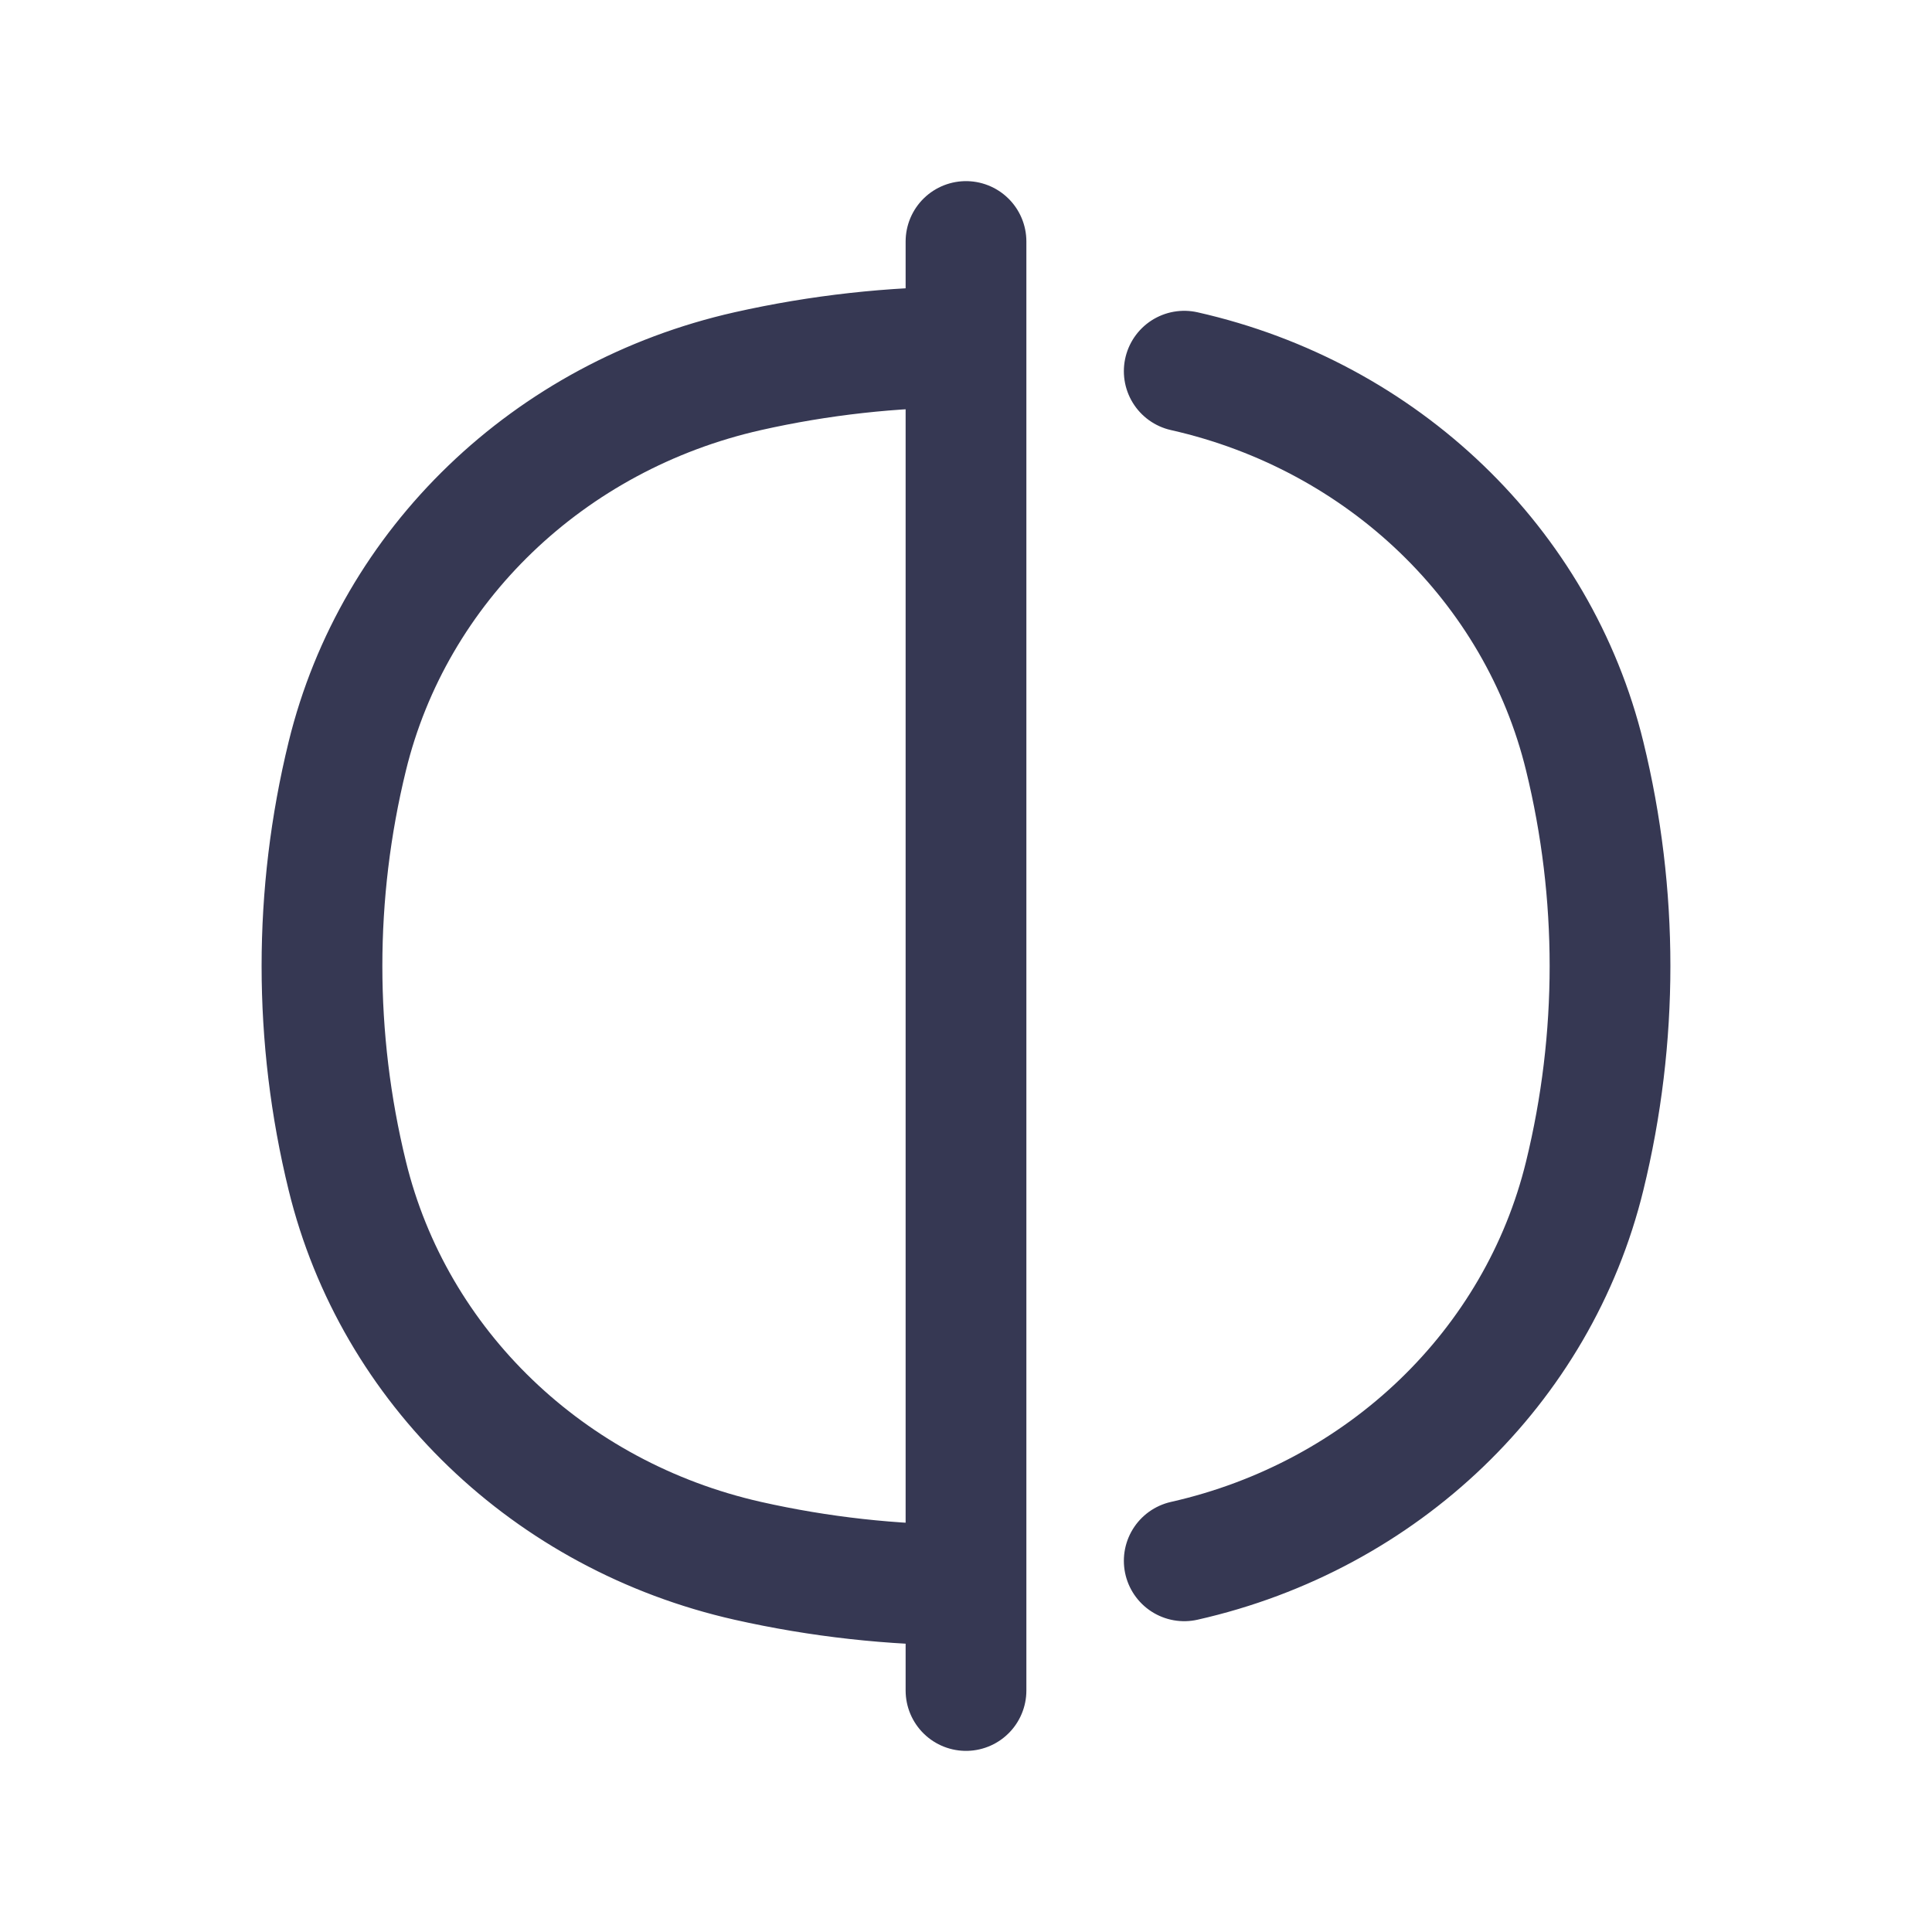<svg  viewBox="0 0 24 24" fill="none" xmlns="http://www.w3.org/2000/svg">
<path d="M12 3L12 21M14.711 19.389C17.18 18.832 19.107 16.979 19.686 14.606C20.105 12.892 20.105 11.108 19.686 9.394C19.107 7.021 17.18 5.168 14.711 4.611M12 4.31C11.09 4.31 10.181 4.41 9.289 4.611C6.82 5.168 4.893 7.021 4.314 9.394C3.895 11.108 3.895 12.892 4.314 14.606C4.893 16.979 6.82 18.832 9.289 19.389C10.181 19.59 11.09 19.69 12 19.69" stroke="#363853" stroke-width="1.5" stroke-linecap="round"/>
</svg>
